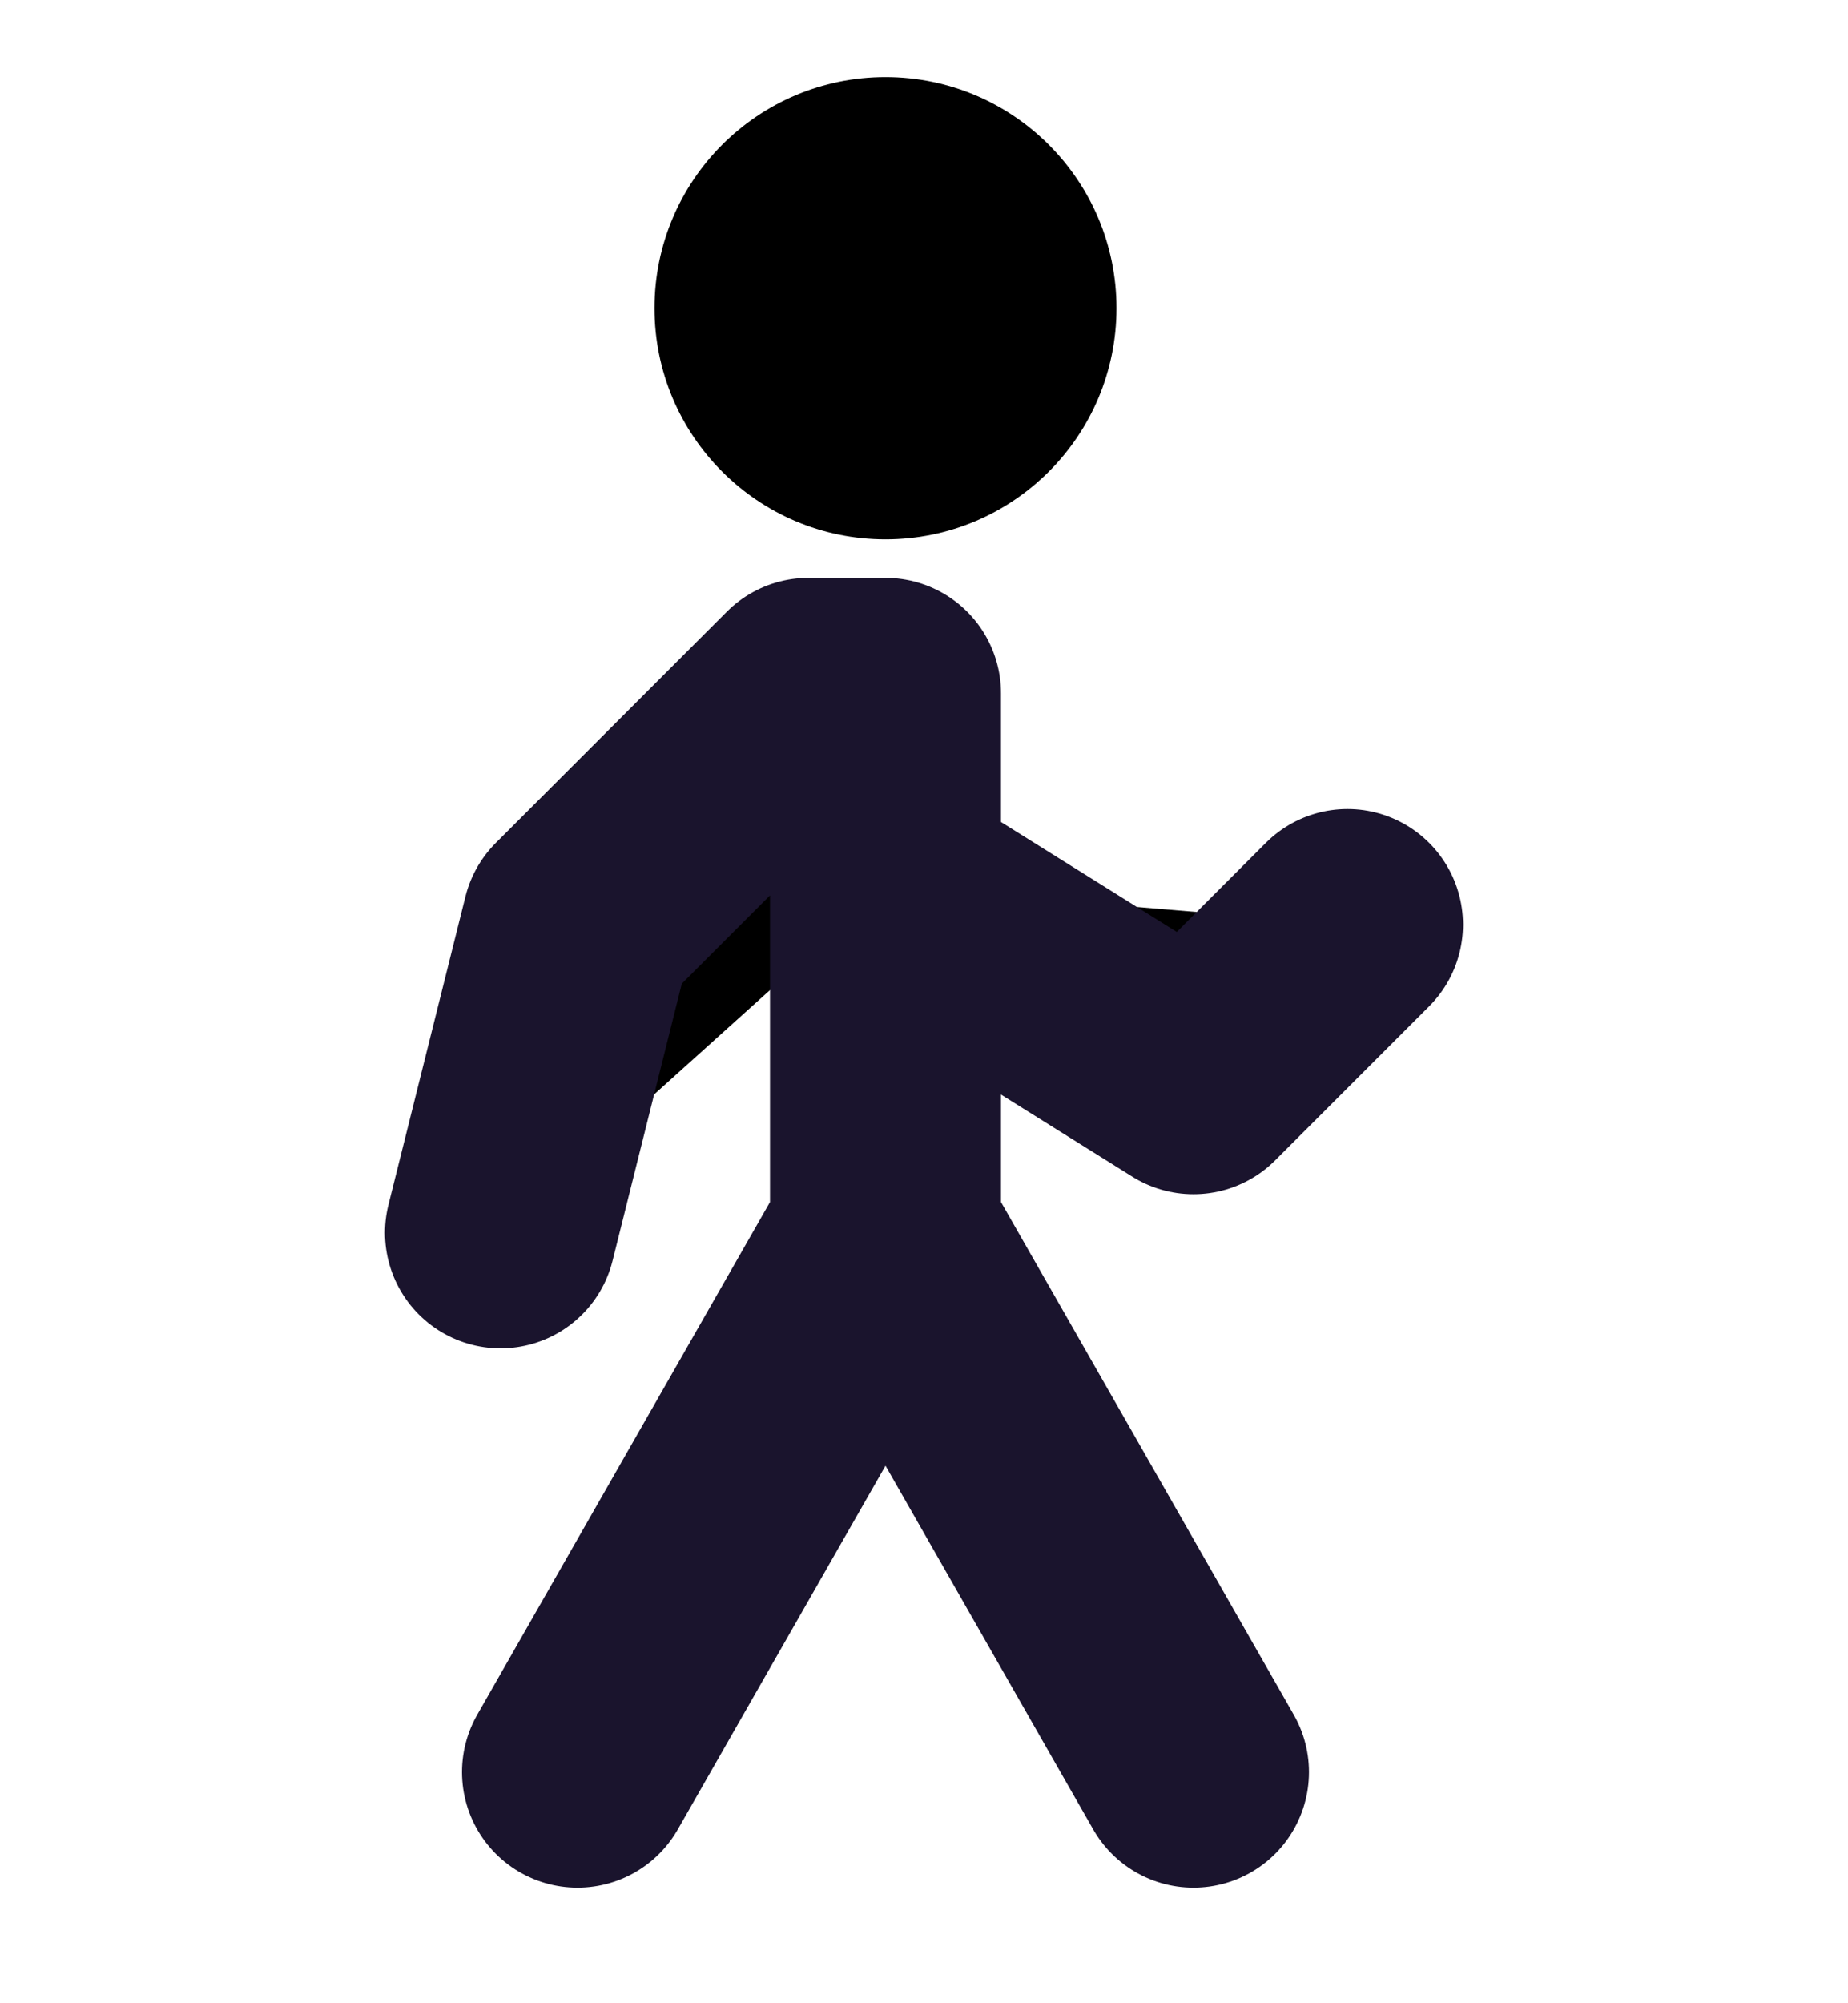 <svg width="12" height="13" viewBox="0 0 12 13"  xmlns="http://www.w3.org/2000/svg">
<path d="M3.75 11.5L5.75 8M5.75 8L7.75 11.5M5.75 8V5.75M3.25 8L3.75 6L5.25 4.5H5.75V5.75M5.75 5.75L7.75 7L8.75 6" stroke="#1A142D" stroke-width="1.5" stroke-linecap="round" stroke-linejoin="round"/>
<circle cx="5.75" cy="2" r="1.5" />
</svg>
